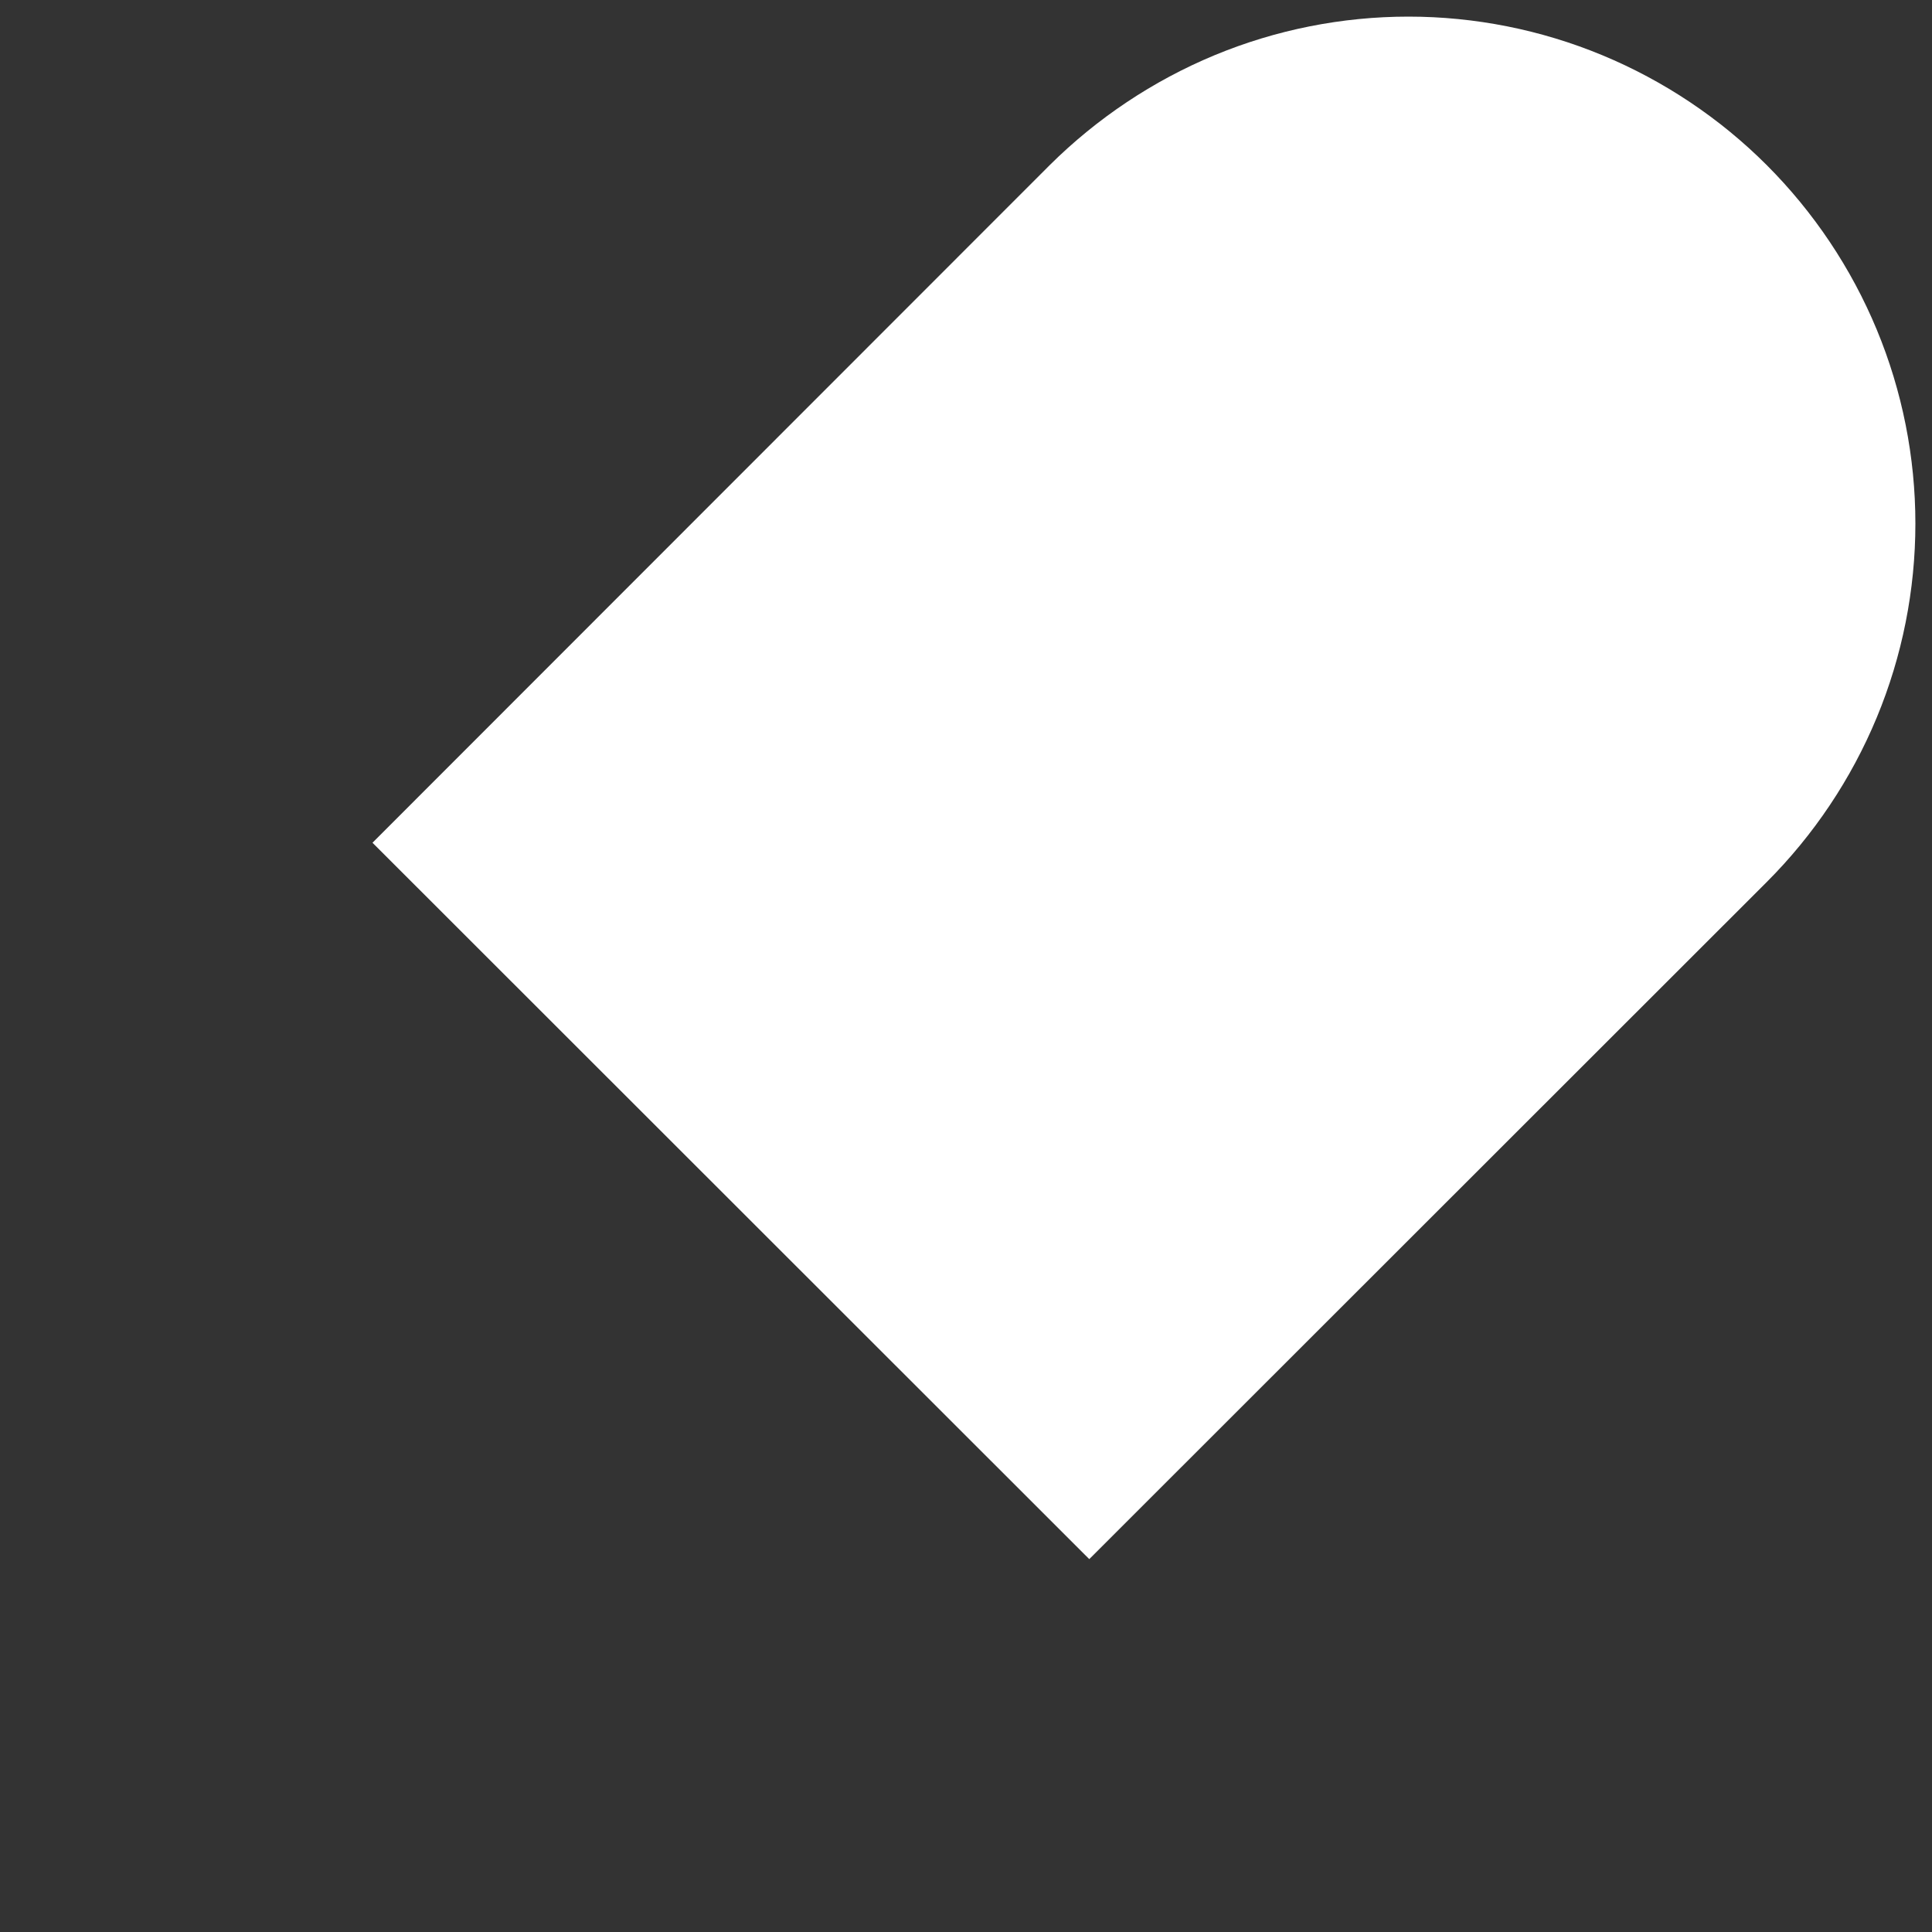 <svg width="5" height="5" viewBox="0 0 5 5" fill="none" xmlns="http://www.w3.org/2000/svg">
<rect x="0" y="0" width="5" height="5" fill="#333333" stroke="none"/>
<path d="M4.572 0.427C4.451 0.306 4.306 0.209 4.147 0.143C3.988 0.077 3.817 0.043 3.645 0.043C3.473 0.043 3.302 0.077 3.143 0.143C2.984 0.209 2.839 0.306 2.717 0.427L0.964 2.181L2.819 4.035L4.572 2.283C4.694 2.161 4.791 2.016 4.857 1.857C4.923 1.698 4.957 1.527 4.957 1.355C4.957 1.183 4.923 1.012 4.857 0.853C4.791 0.694 4.694 0.549 4.572 0.427Z" fill="white"/>
</svg>
